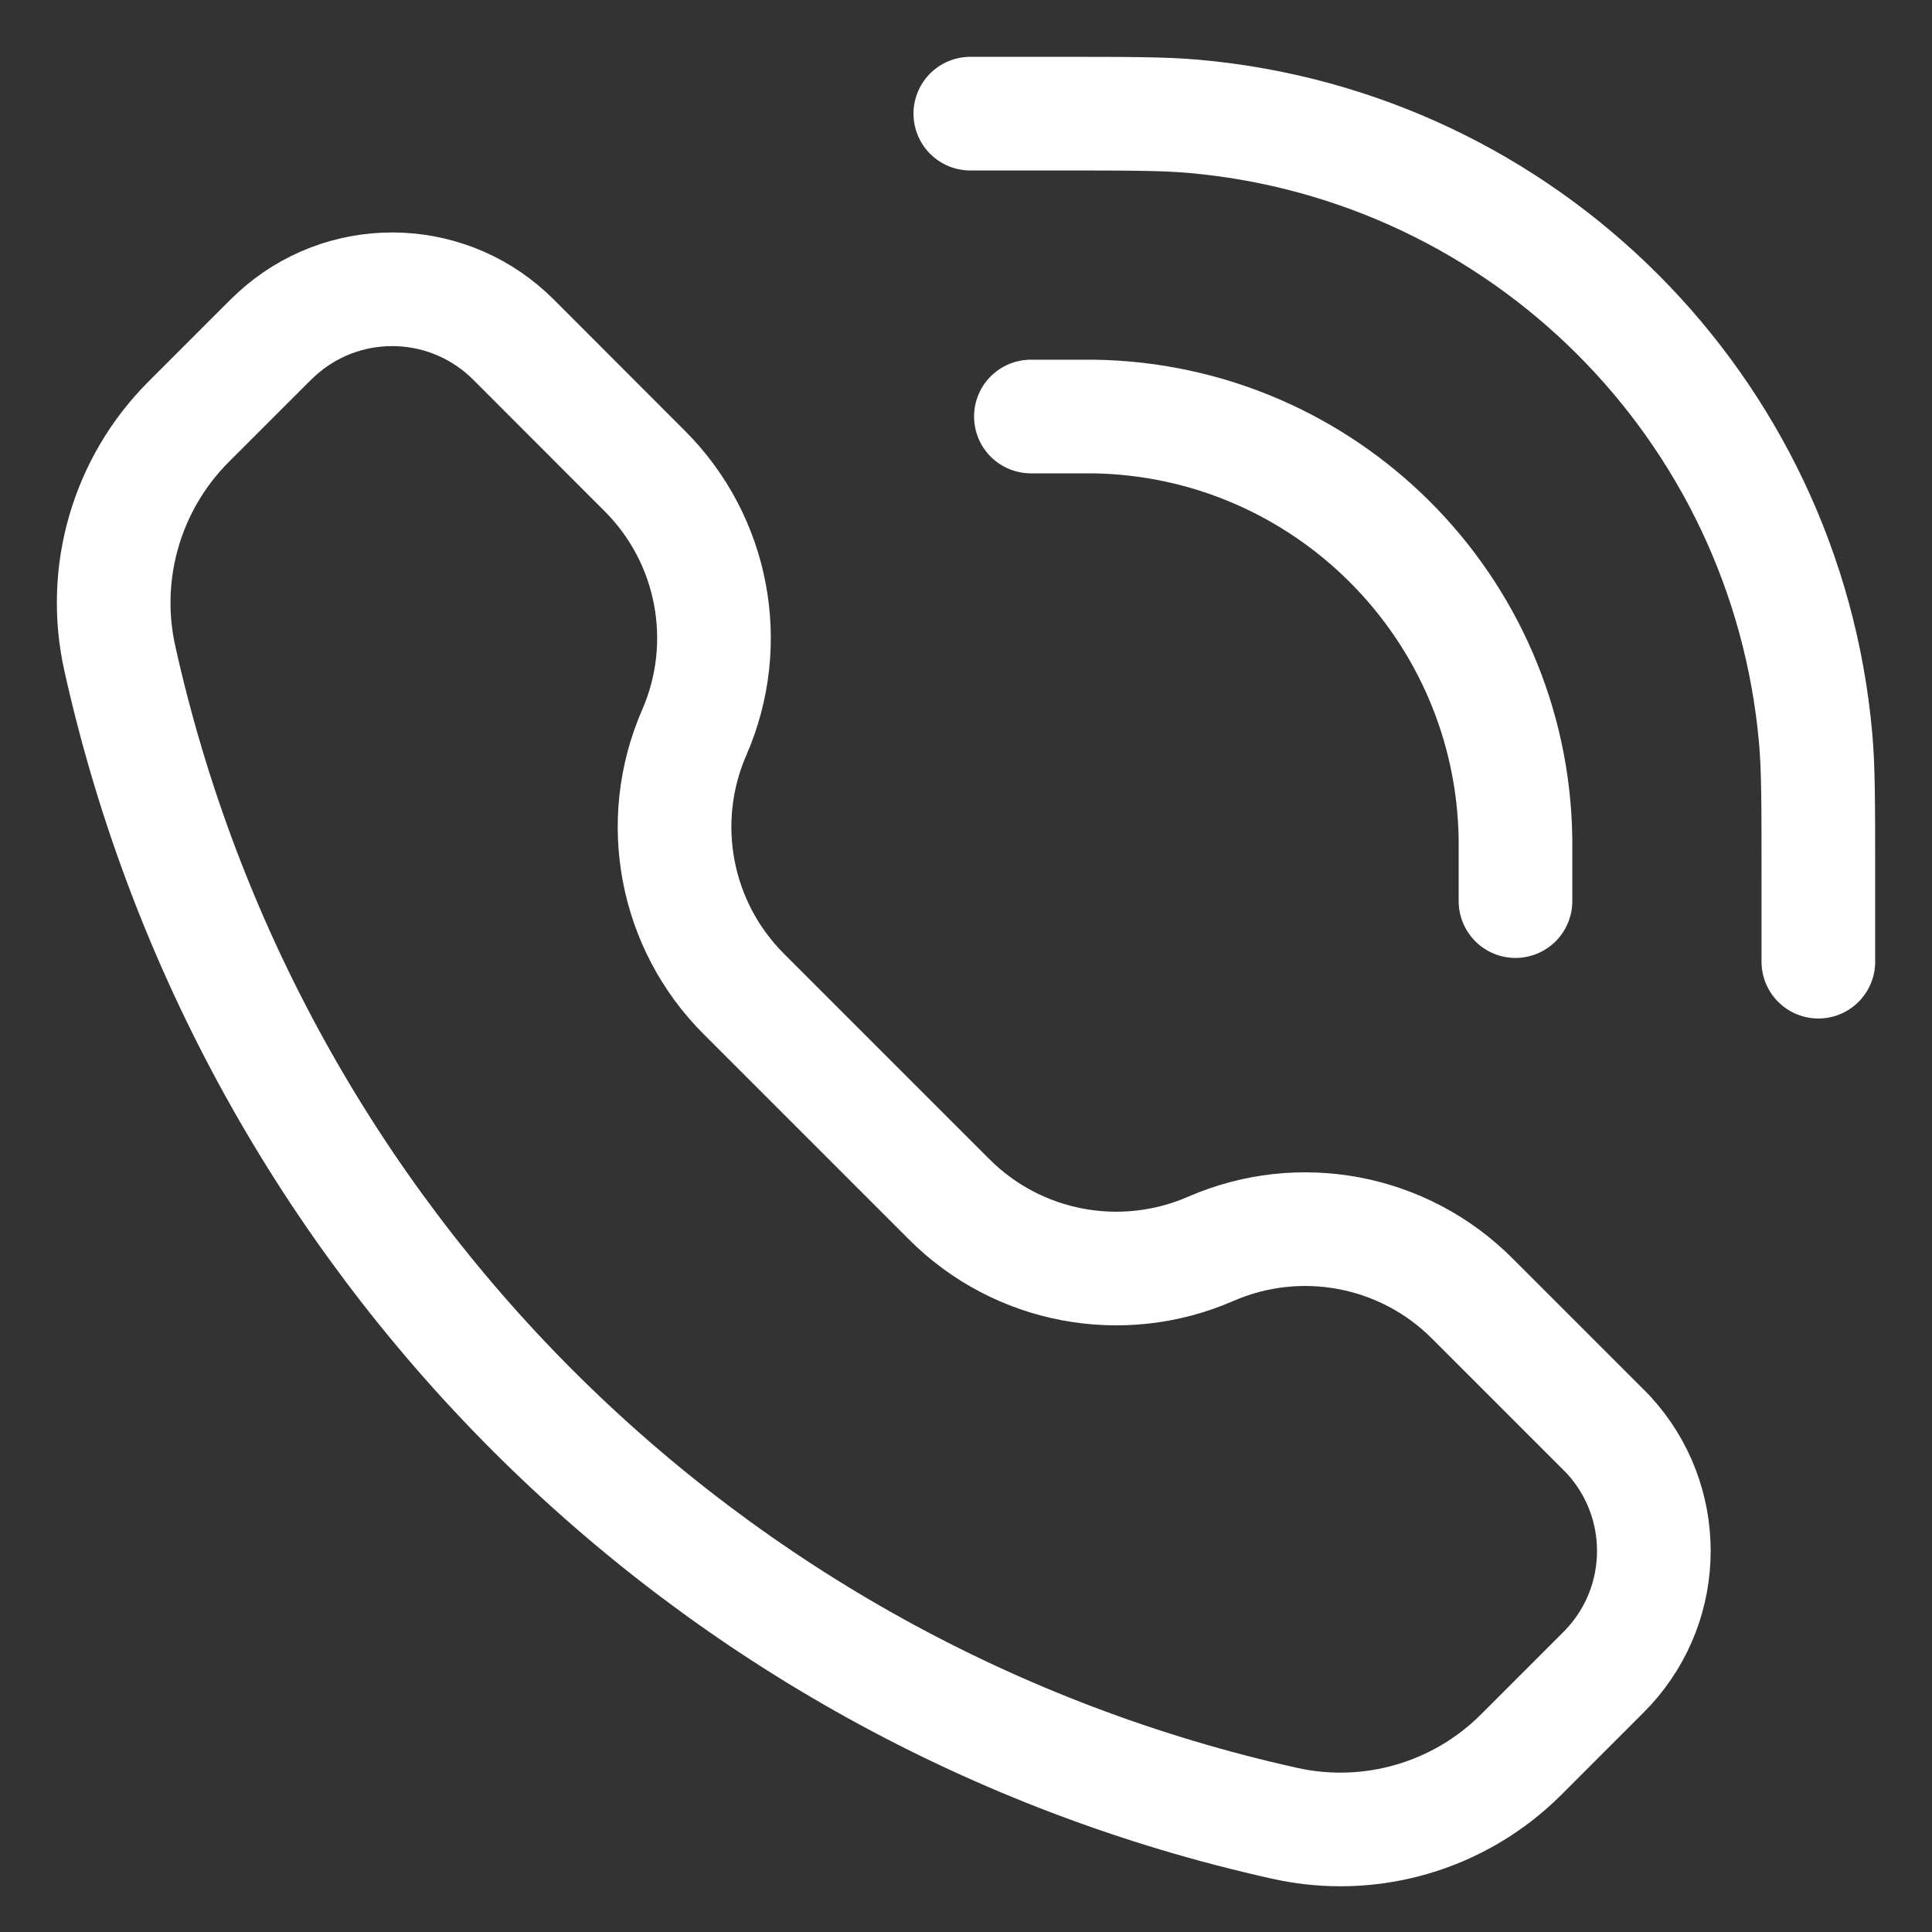 <svg width="17" height="17" viewBox="0 0 17 17" fill="none" xmlns="http://www.w3.org/2000/svg">
<rect x="0" y="0" width="17" height="17" fill="#333333" stroke="none"/>
<path d="M13.335 7.929V7.503C13.335 7.439 13.335 7.407 13.335 7.38C13.305 5.341 11.659 3.695 9.62 3.665C9.593 3.665 9.561 3.665 9.497 3.665H9.071M16 8.462V7.716C16 7.079 16 6.761 15.976 6.493C15.716 3.587 13.413 1.284 10.508 1.024C10.239 1 9.921 1 9.284 1L8.538 1M6.109 6.445C5.767 7.229 5.94 8.142 6.545 8.746L8.352 10.553C8.956 11.158 9.869 11.33 10.653 10.989C11.437 10.647 12.35 10.82 12.954 11.425L14.053 12.524C14.107 12.577 14.133 12.604 14.155 12.627C14.685 13.204 14.685 14.09 14.155 14.667C14.133 14.691 14.107 14.717 14.053 14.771L13.385 15.439C12.841 15.983 12.057 16.211 11.306 16.044C6.188 14.907 2.191 10.91 1.054 5.792C0.887 5.041 1.115 4.257 1.659 3.712L2.327 3.044C2.381 2.991 2.407 2.964 2.431 2.943C3.007 2.413 3.894 2.413 4.471 2.943C4.494 2.964 4.521 2.991 4.574 3.044L5.673 4.144C6.278 4.748 6.451 5.661 6.109 6.445Z" stroke="white" stroke-linecap="round"/>
</svg>
